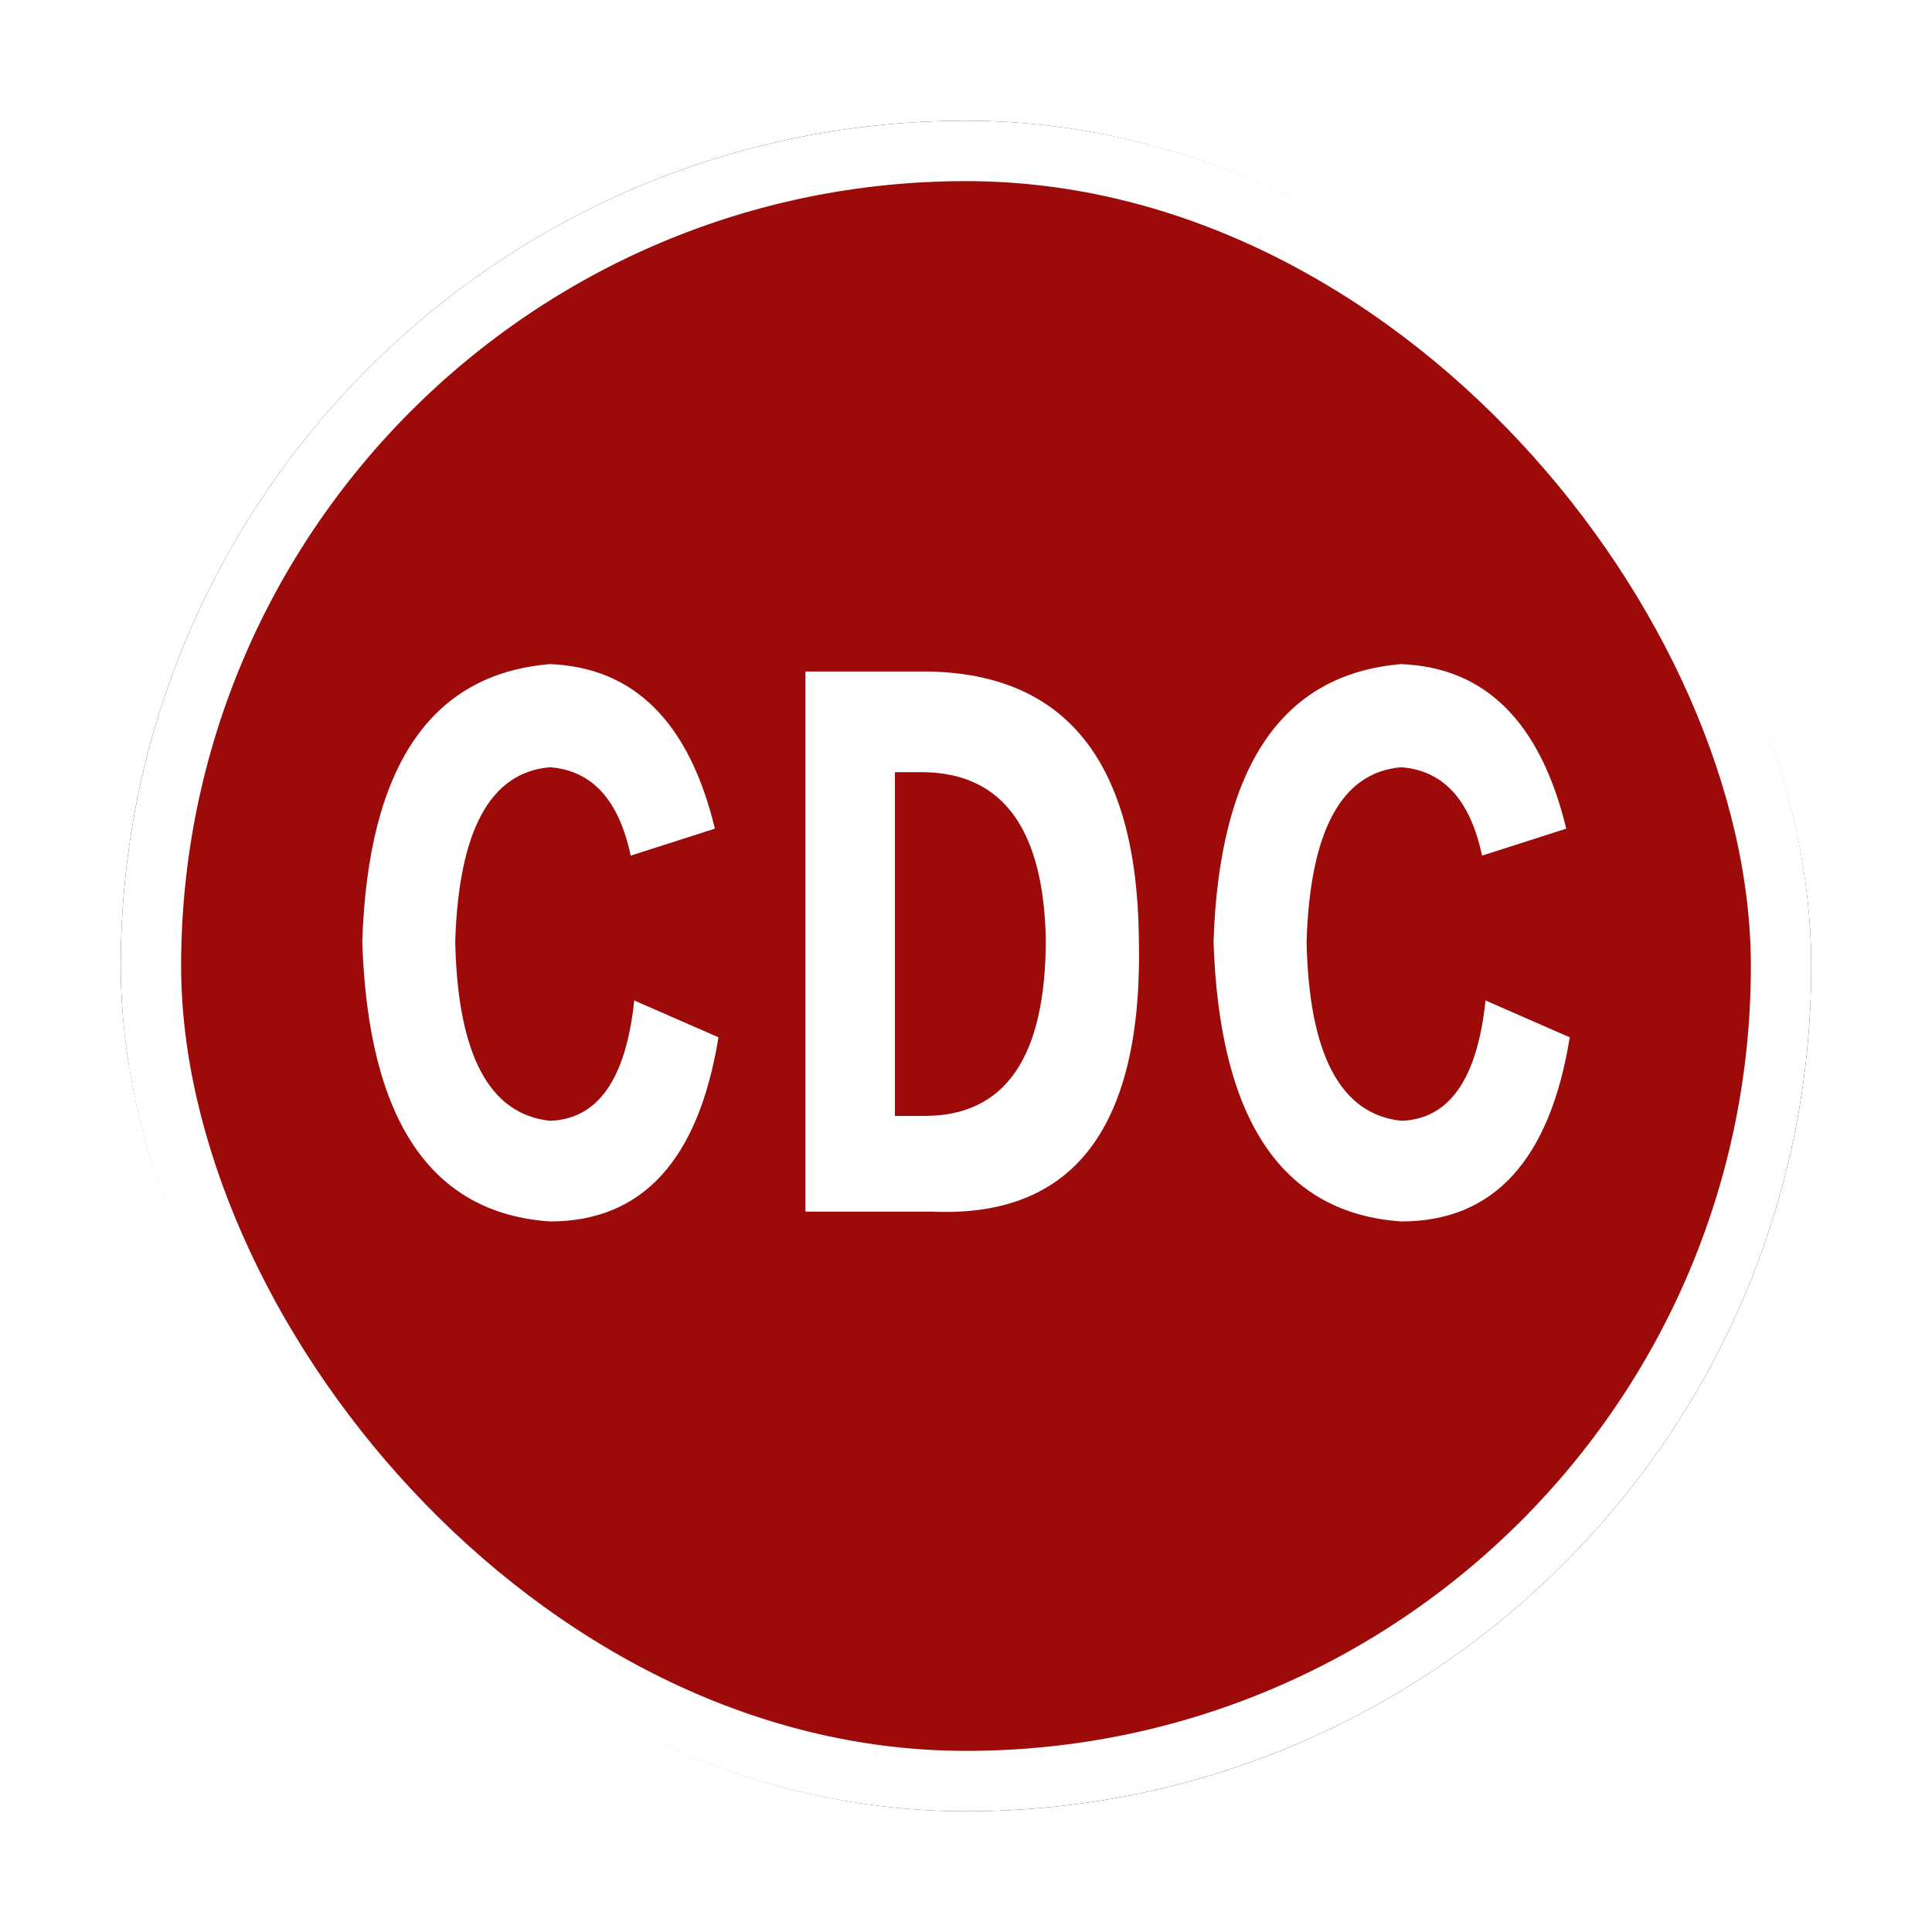 <?xml version="1.0" encoding="UTF-8"?>
<svg width="32px" height="32px" viewBox="0 0 32 32" version="1.1" xmlns="http://www.w3.org/2000/svg" xmlns:xlink="http://www.w3.org/1999/xlink">
    <!-- Generator: Sketch 53 (72520) - https://sketchapp.com -->
    <title>疾病预防控制中心</title>
    <desc>Created with Sketch.</desc>
    <defs>
        <rect id="path-1" x="0" y="0" width="28" height="28" rx="14"></rect>
        <filter x="-10.7%" y="-10.7%" width="121.4%" height="121.4%" filterUnits="objectBoundingBox" id="filter-2">
            <feMorphology radius="0.5" operator="dilate" in="SourceAlpha" result="shadowSpreadOuter1"></feMorphology>
            <feOffset dx="0" dy="0" in="shadowSpreadOuter1" result="shadowOffsetOuter1"></feOffset>
            <feGaussianBlur stdDeviation="0.5" in="shadowOffsetOuter1" result="shadowBlurOuter1"></feGaussianBlur>
            <feComposite in="shadowBlurOuter1" in2="SourceAlpha" operator="out" result="shadowBlurOuter1"></feComposite>
            <feColorMatrix values="0 0 0 0 0   0 0 0 0 0   0 0 0 0 0  0 0 0 0.26 0" type="matrix" in="shadowBlurOuter1"></feColorMatrix>
        </filter>
    </defs>
    <g id="其他图标" stroke="none" stroke-width="1" fill="none" fill-rule="evenodd">
        <g id="应急保障资源" transform="translate(-977, -188)">
            <g id="疾病预防控制中心" transform="translate(979, 190)">
                <g id="矩形">
                    <use fill="black" fill-opacity="1" filter="url(#filter-2)" xlink:href="#path-1"></use>
                    <rect stroke="#FFFFFF" stroke-width="1" stroke-linejoin="square" fill="#9D0A0A" fill-rule="evenodd" x="0.5" y="0.5" width="27" height="27" rx="13.5"></rect>
                </g>
                <path d="M22.605,14.571 C22.469,15.872 22.004,16.537 21.21,16.564 C20.203,16.456 19.679,15.466 19.641,13.595 C19.699,11.752 20.222,10.79 21.21,10.708 C21.908,10.762 22.353,11.251 22.547,12.172 L23.942,11.725 C23.515,9.963 22.605,9.055 21.21,9 C19.234,9.163 18.197,10.694 18.1,13.595 C18.197,16.551 19.234,18.095 21.21,18.231 C22.741,18.231 23.671,17.214 24,15.181 L22.605,14.571 Z M13.317,16.483 L12.823,16.483 L12.823,10.79 L13.317,10.79 C14.615,10.817 15.283,11.739 15.322,13.554 C15.322,15.507 14.654,16.483 13.317,16.483 L13.317,16.483 Z M13.346,9.122 L11.341,9.122 L11.341,18.068 L13.434,18.068 C15.797,18.176 16.94,16.659 16.863,13.514 C16.823,10.613 15.652,9.15 13.346,9.122 L13.346,9.122 Z M7.11,16.564 C6.102,16.456 5.579,15.466 5.54,13.595 C5.598,11.752 6.121,10.79 7.11,10.708 C7.807,10.762 8.252,11.251 8.446,12.172 L9.841,11.725 C9.415,9.963 8.505,9.055 7.11,9 C5.133,9.163 4.097,10.694 4,13.595 C4.097,16.551 5.133,18.095 7.11,18.231 C8.64,18.231 9.57,17.214 9.9,15.181 L8.505,14.571 C8.369,15.872 7.904,16.537 7.11,16.564 L7.11,16.564 Z" id="Fill-1" fill="#FFFFFF"></path>
            </g>
        </g>
    </g>
</svg>